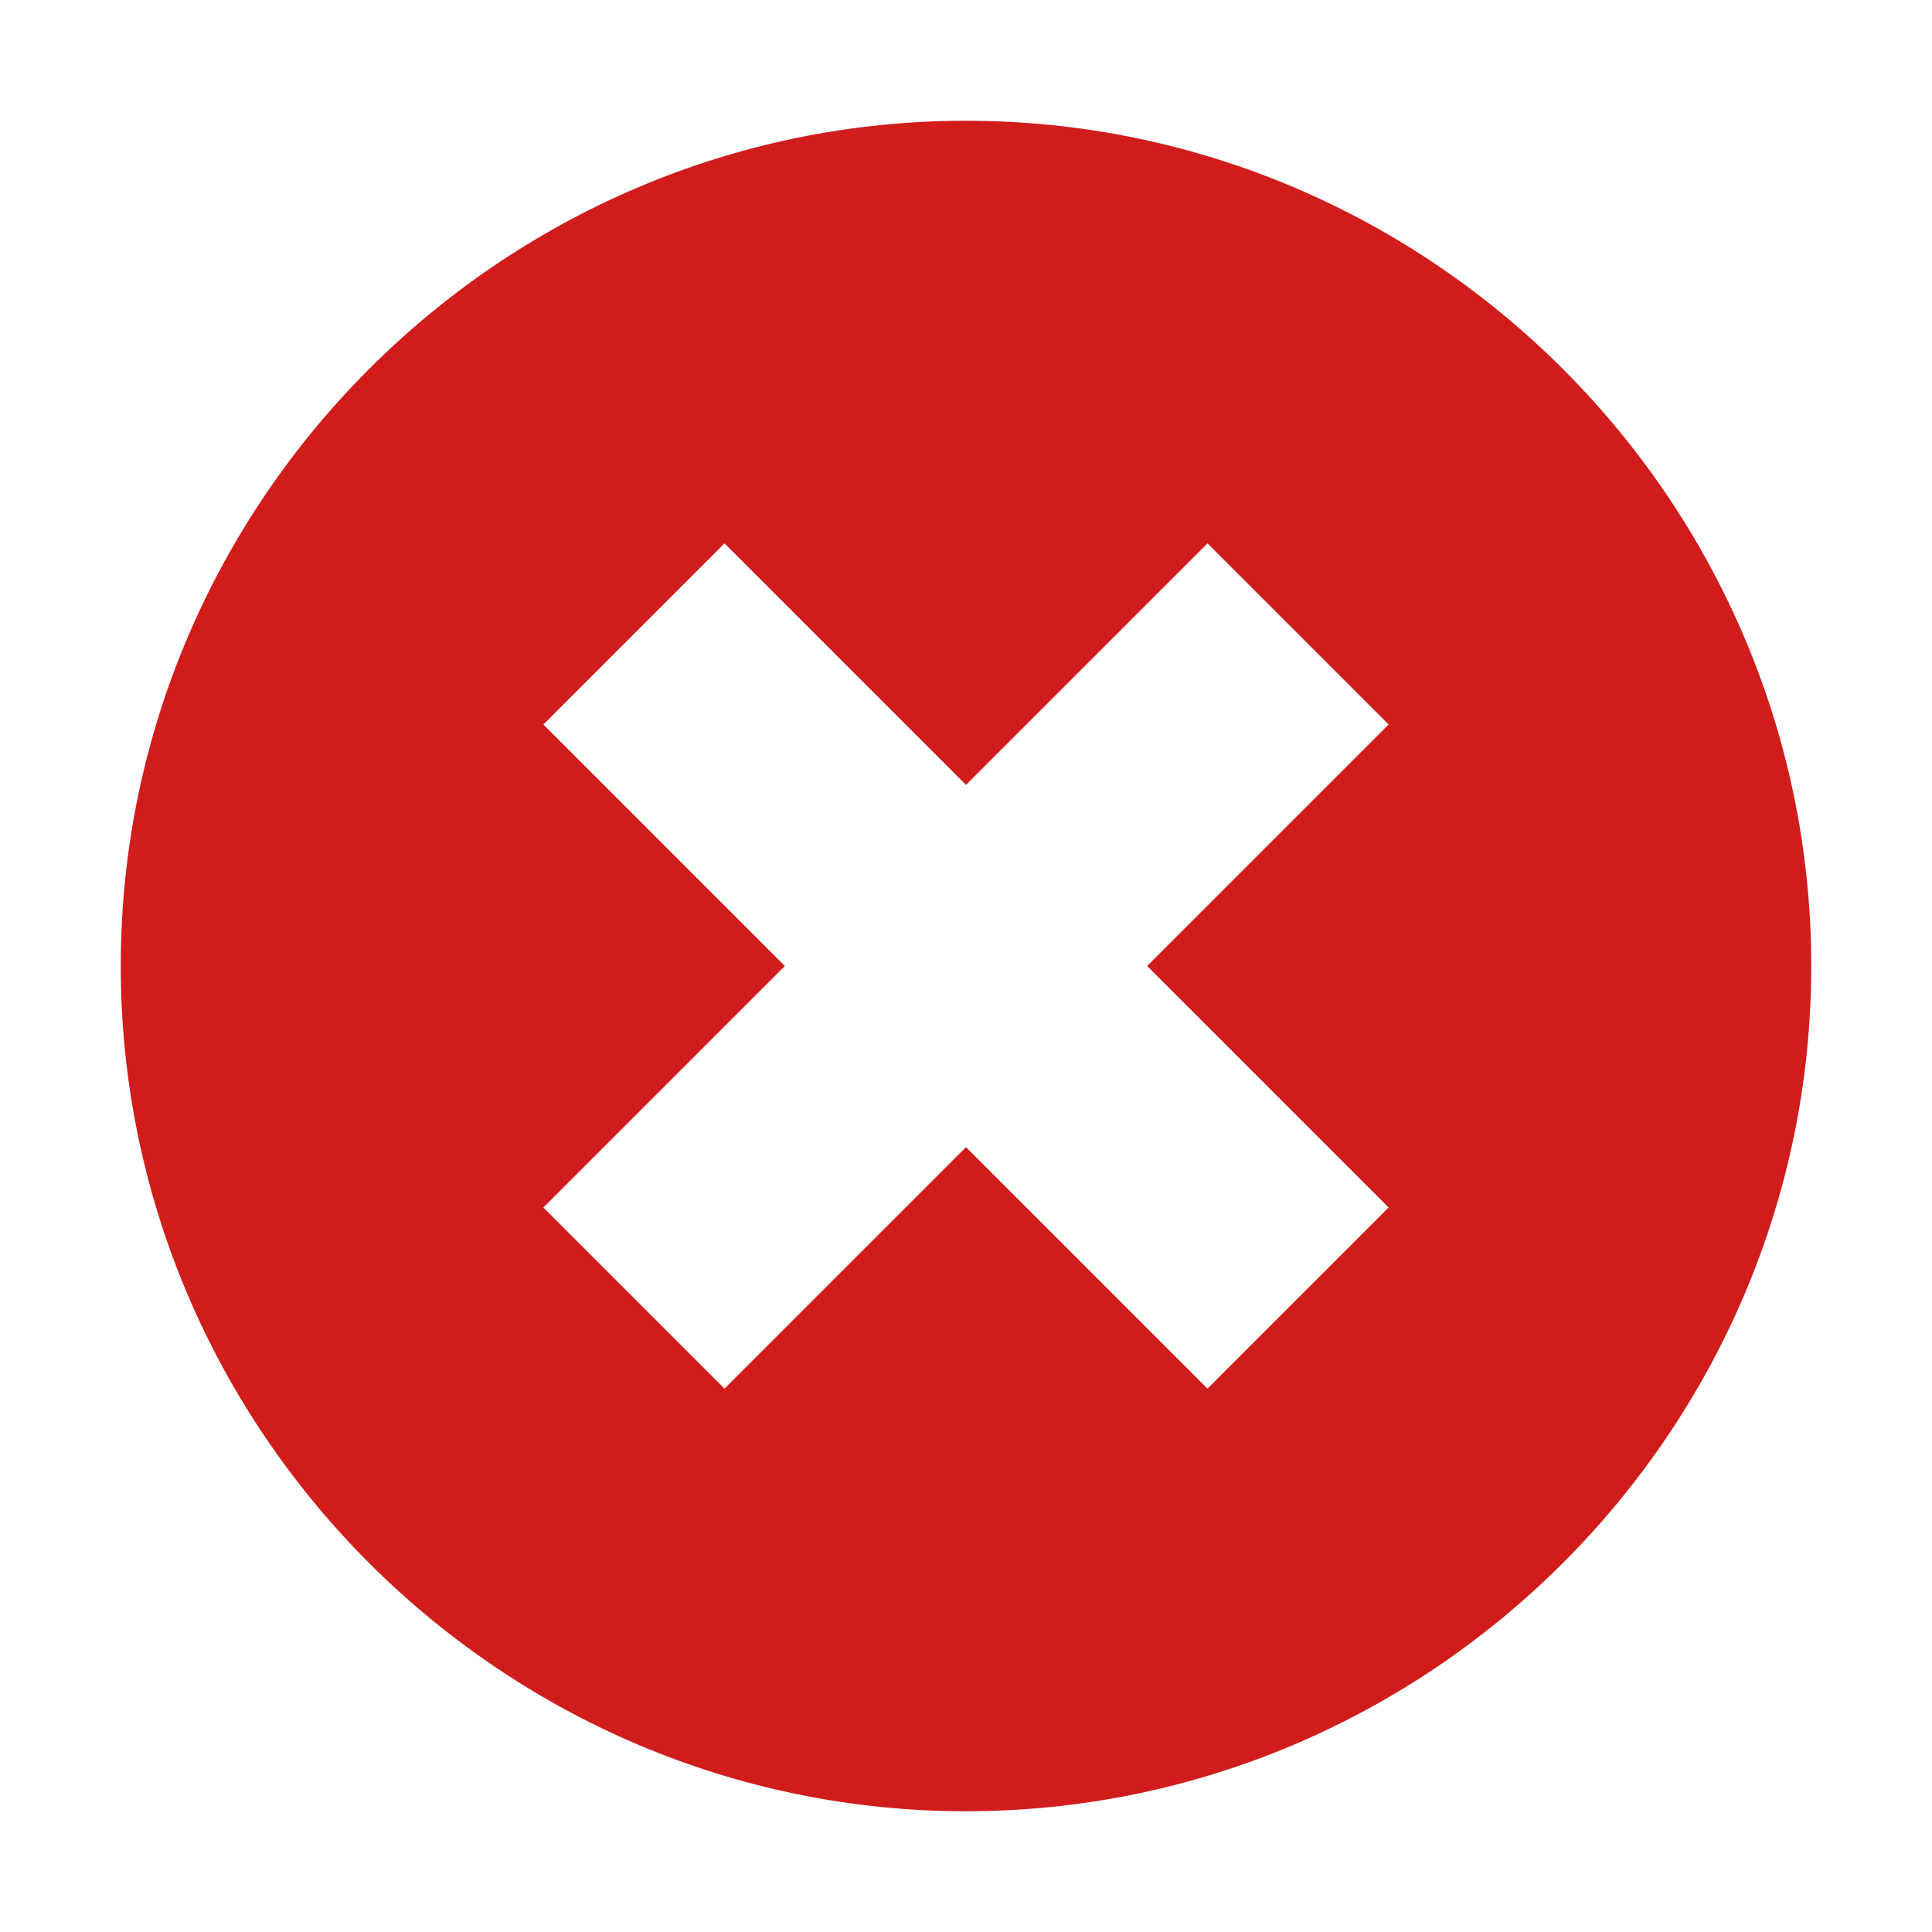 ﻿<?xml version='1.0' encoding='UTF-8'?>
<svg x="0px" y="0px" viewBox="0 0 32 32" version="1.1" xmlns="http://www.w3.org/2000/svg" xmlns:xlink="http://www.w3.org/1999/xlink" xml:space="preserve" id="Layer_1" style="enable-background:new 0 0 32 32">
  <style type="text/css">
	.Red{fill:#D11C1C;}
</style>
  <path d="M16,2C8.3,2,2,8.3,2,16s6.3,14,14,14s14-6.3,14-14S23.7,2,16,2z M23,20l-3,3l-4-4l-4,4l-3-3l4-4l-4-4l3-3l4,4  l4-4l3,3l-4,4L23,20z" class="Red" />
</svg>